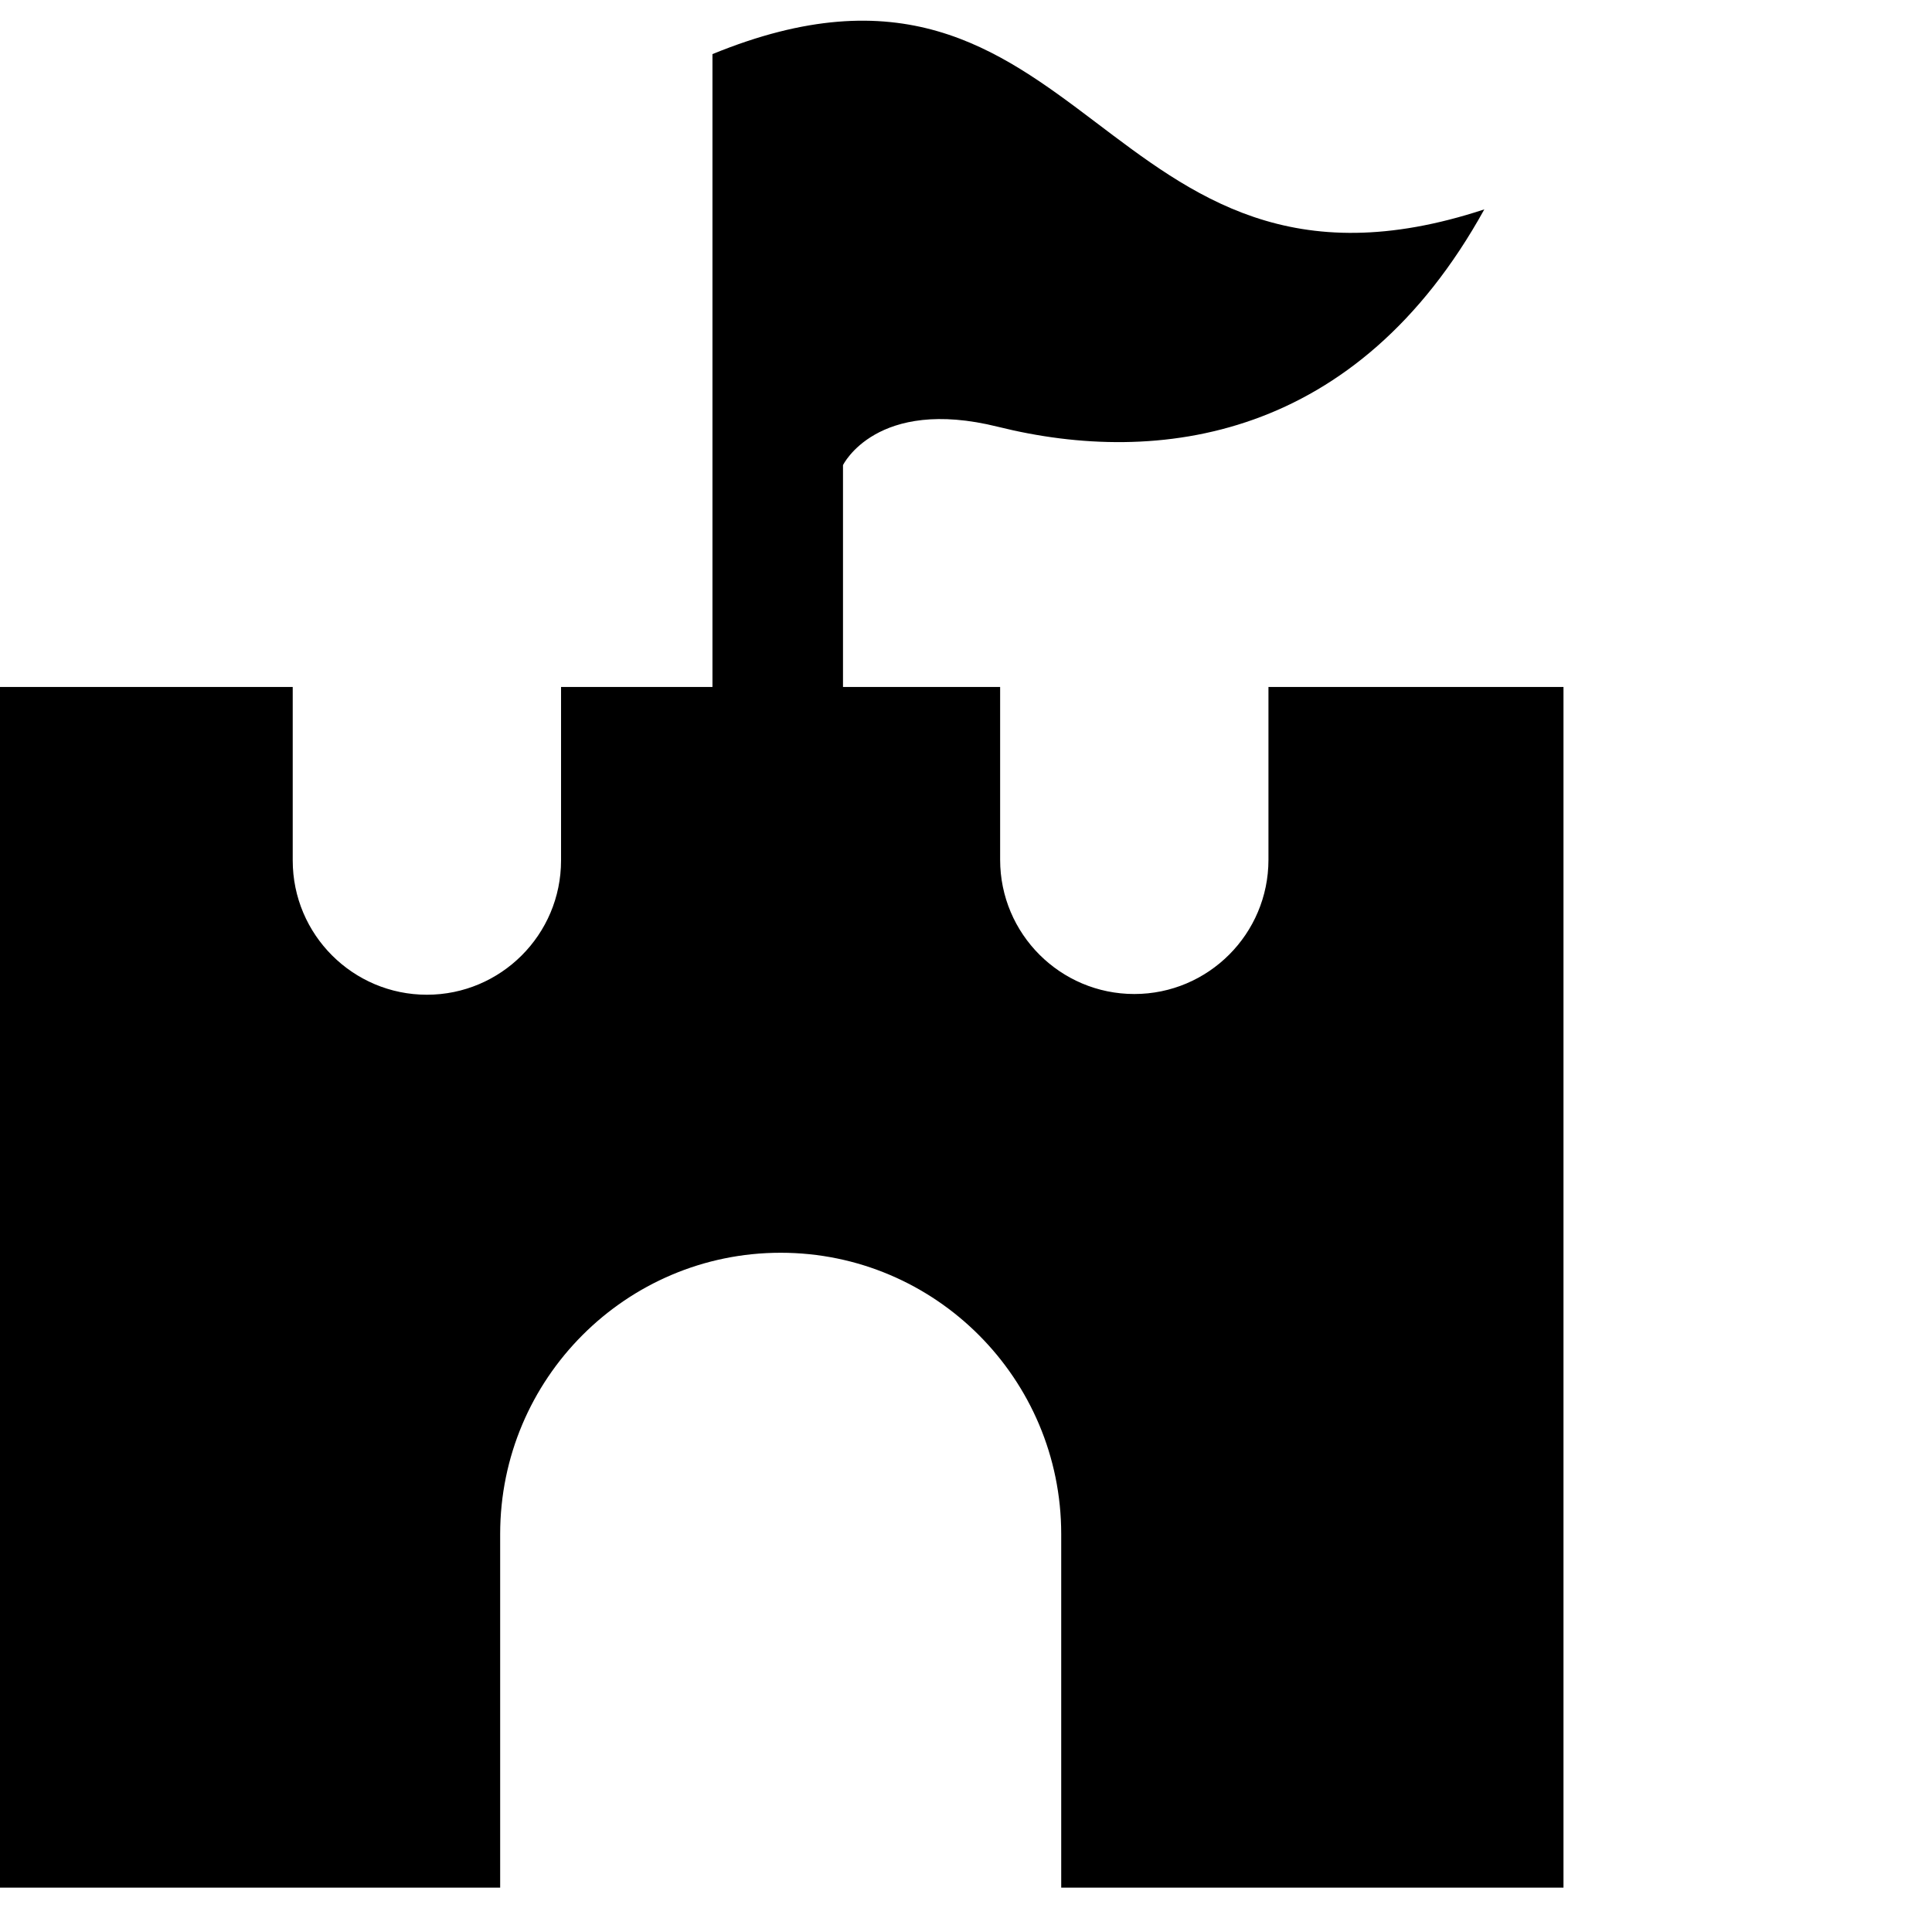 <svg viewBox="0 0 78 78" fill="none" xmlns="http://www.w3.org/2000/svg">
<path fill="currentColor" d="M63.122 27.735V76.209H42.844V61.934C42.844 55.662 37.762 50.577 31.518 50.577C25.275 50.577 20.193 55.662 20.193 61.934V76.209H0V27.735H11.818V34.739C11.818 37.737 14.251 40.16 17.235 40.16C20.219 40.16 22.651 37.737 22.651 34.739V27.735H40.378V34.709C40.378 37.707 42.811 40.131 45.795 40.131C48.779 40.131 51.211 37.707 51.211 34.709V27.735H63.122Z" />
<path fill="currentColor" d="M28.764 2.185V32.263H34.034V18.778C34.034 18.778 35.38 16.008 40.289 17.23C46.785 18.847 54.788 17.751 59.926 8.453C44.357 13.58 43.94 -4.04 28.764 2.185Z" />
</svg>
